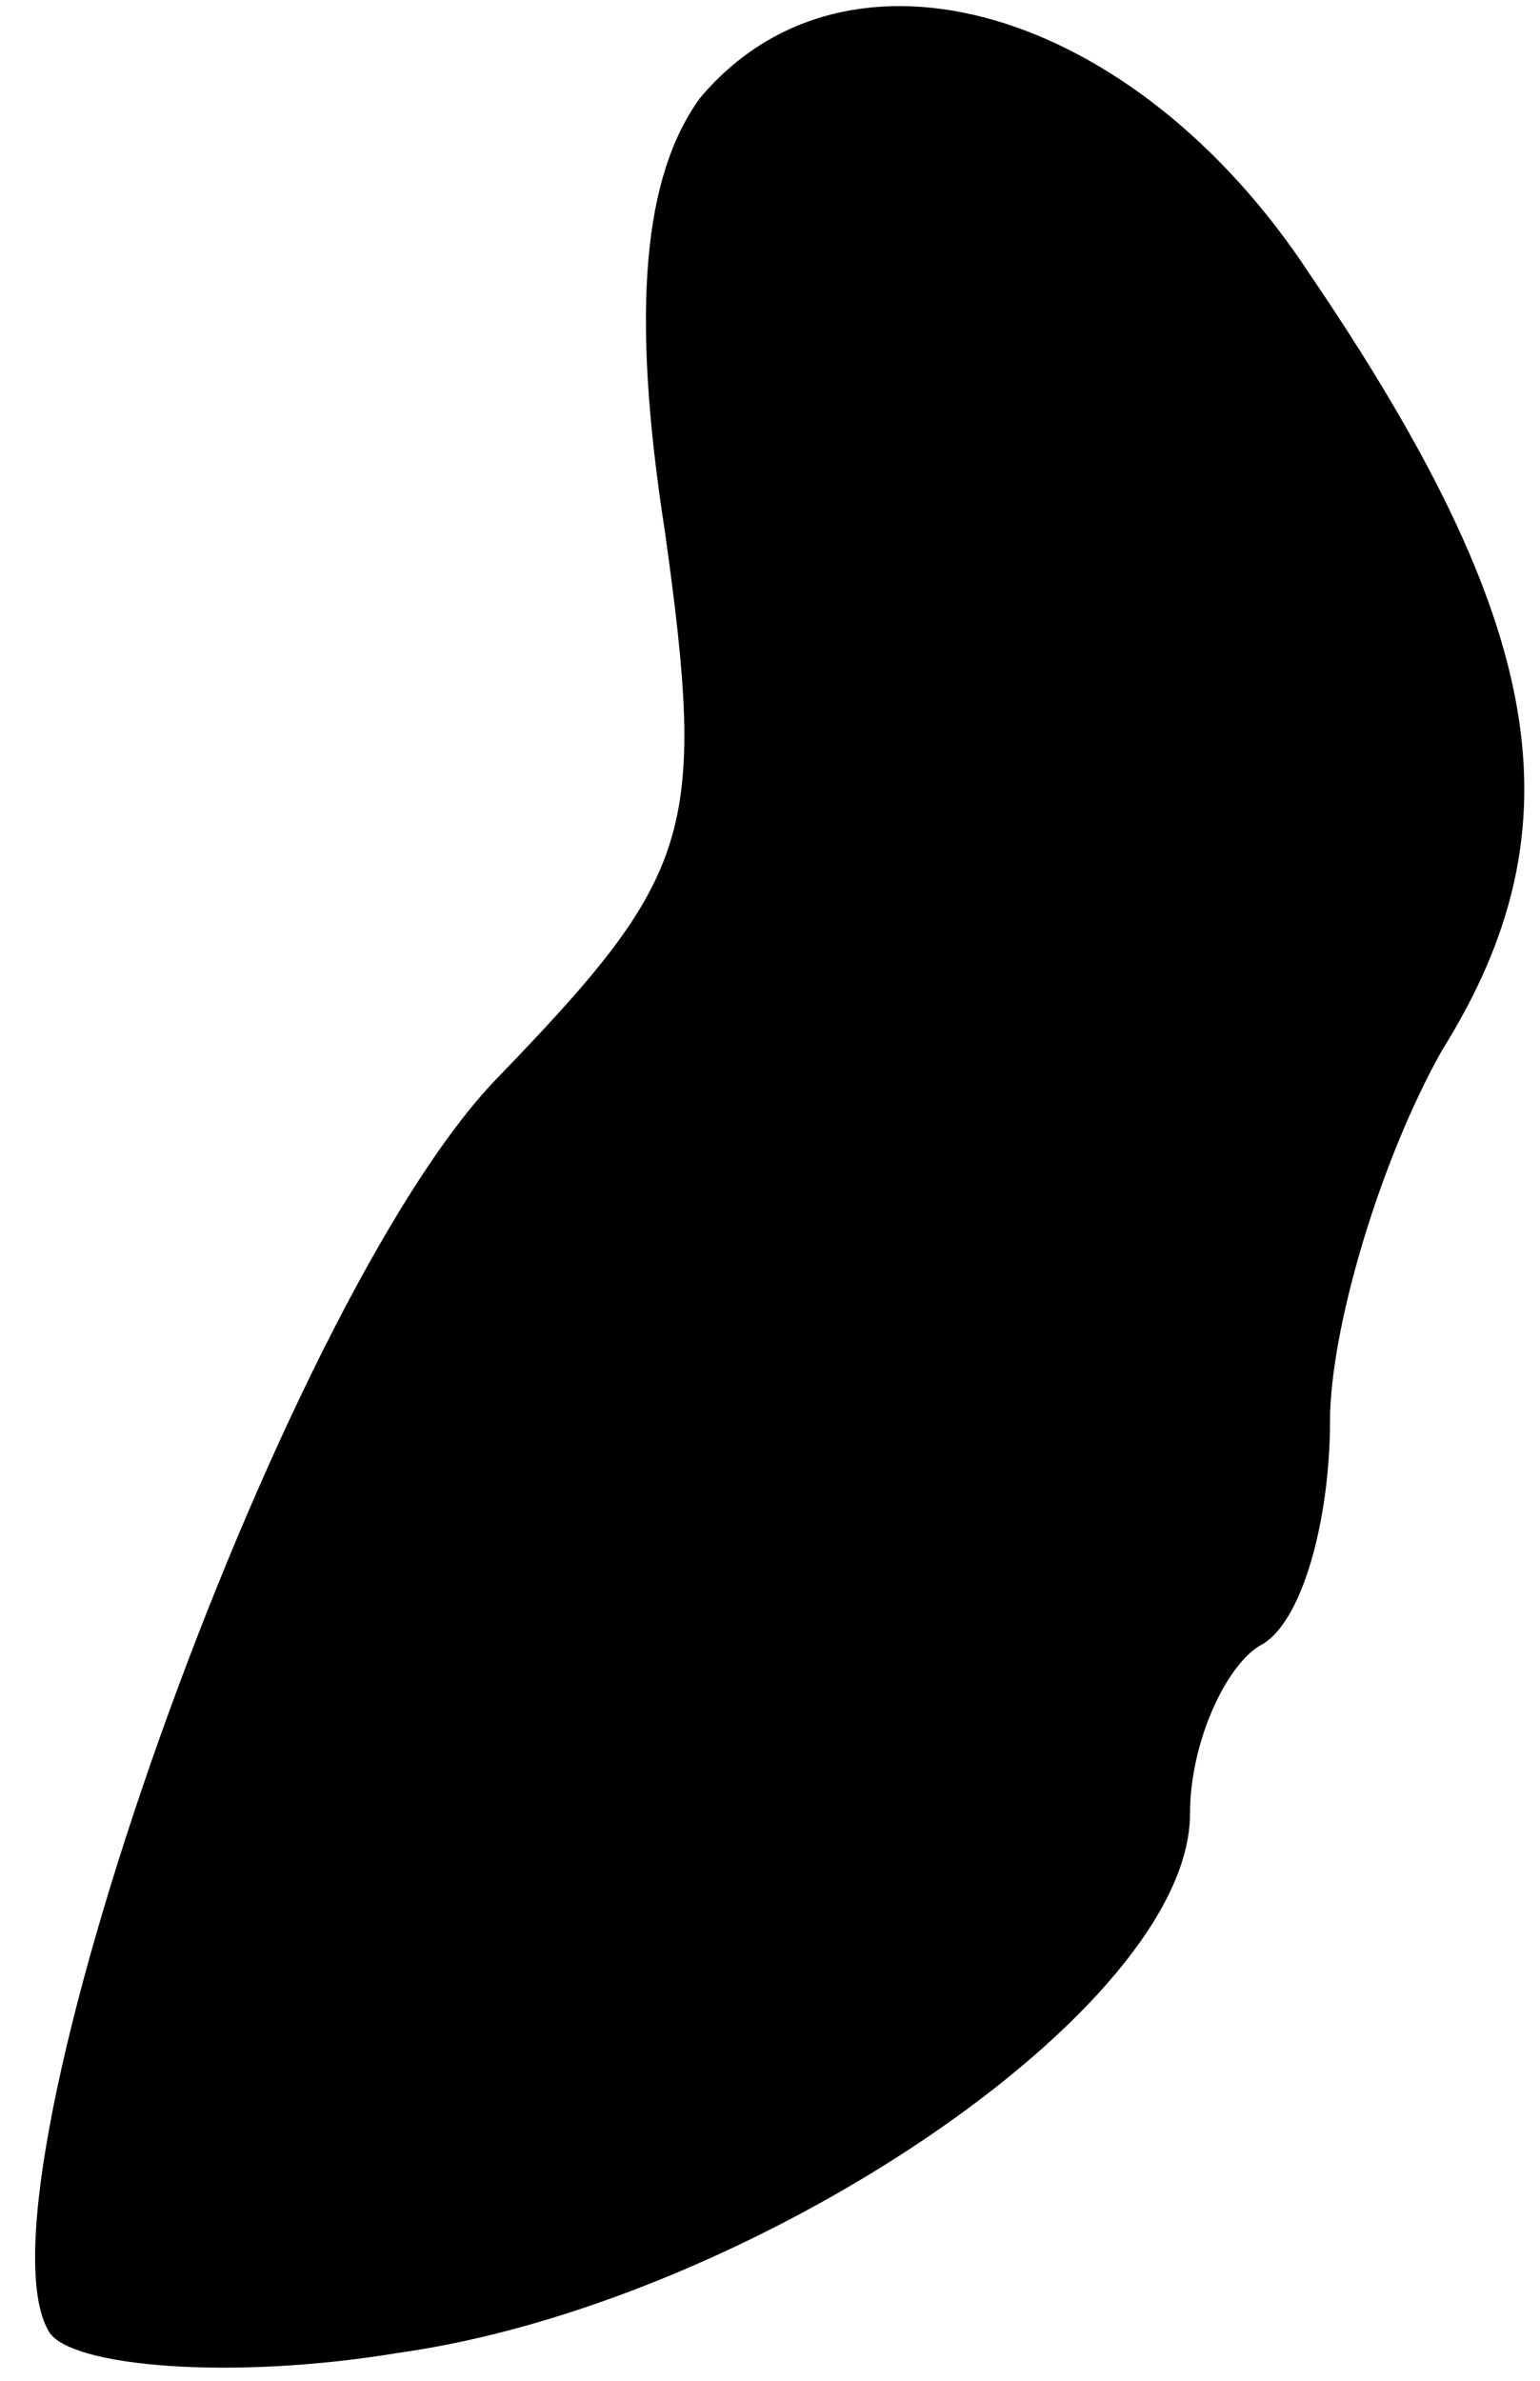 <?xml version="1.0" standalone="no"?>
<!DOCTYPE svg PUBLIC "-//W3C//DTD SVG 20010904//EN"
 "http://www.w3.org/TR/2001/REC-SVG-20010904/DTD/svg10.dtd">
<svg version="1.0" xmlns="http://www.w3.org/2000/svg"
 width="22pt" height="34pt" viewBox="0 0 22 34"
 preserveAspectRatio="xMidYMid meet">
<g transform="translate(0,34) scale(0.1,-0.1)"
fill="#000000" stroke="none">
<path fill="#000000" stroke="none" d="M100 326 c-8 -11 -10 -30 -5 -62 6 -43
4 -49 -24 -78 -31 -32 -76 -159 -64 -179 3 -5 26 -7 50 -3 50 7 113 49 113 77
0 10 5 21 10 24 6 3 10 18 10 32 0 13 7 37 16 53 20 32 15 61 -19 111 -25 38
-66 50 -87 25z"/>
</g>
</svg>
